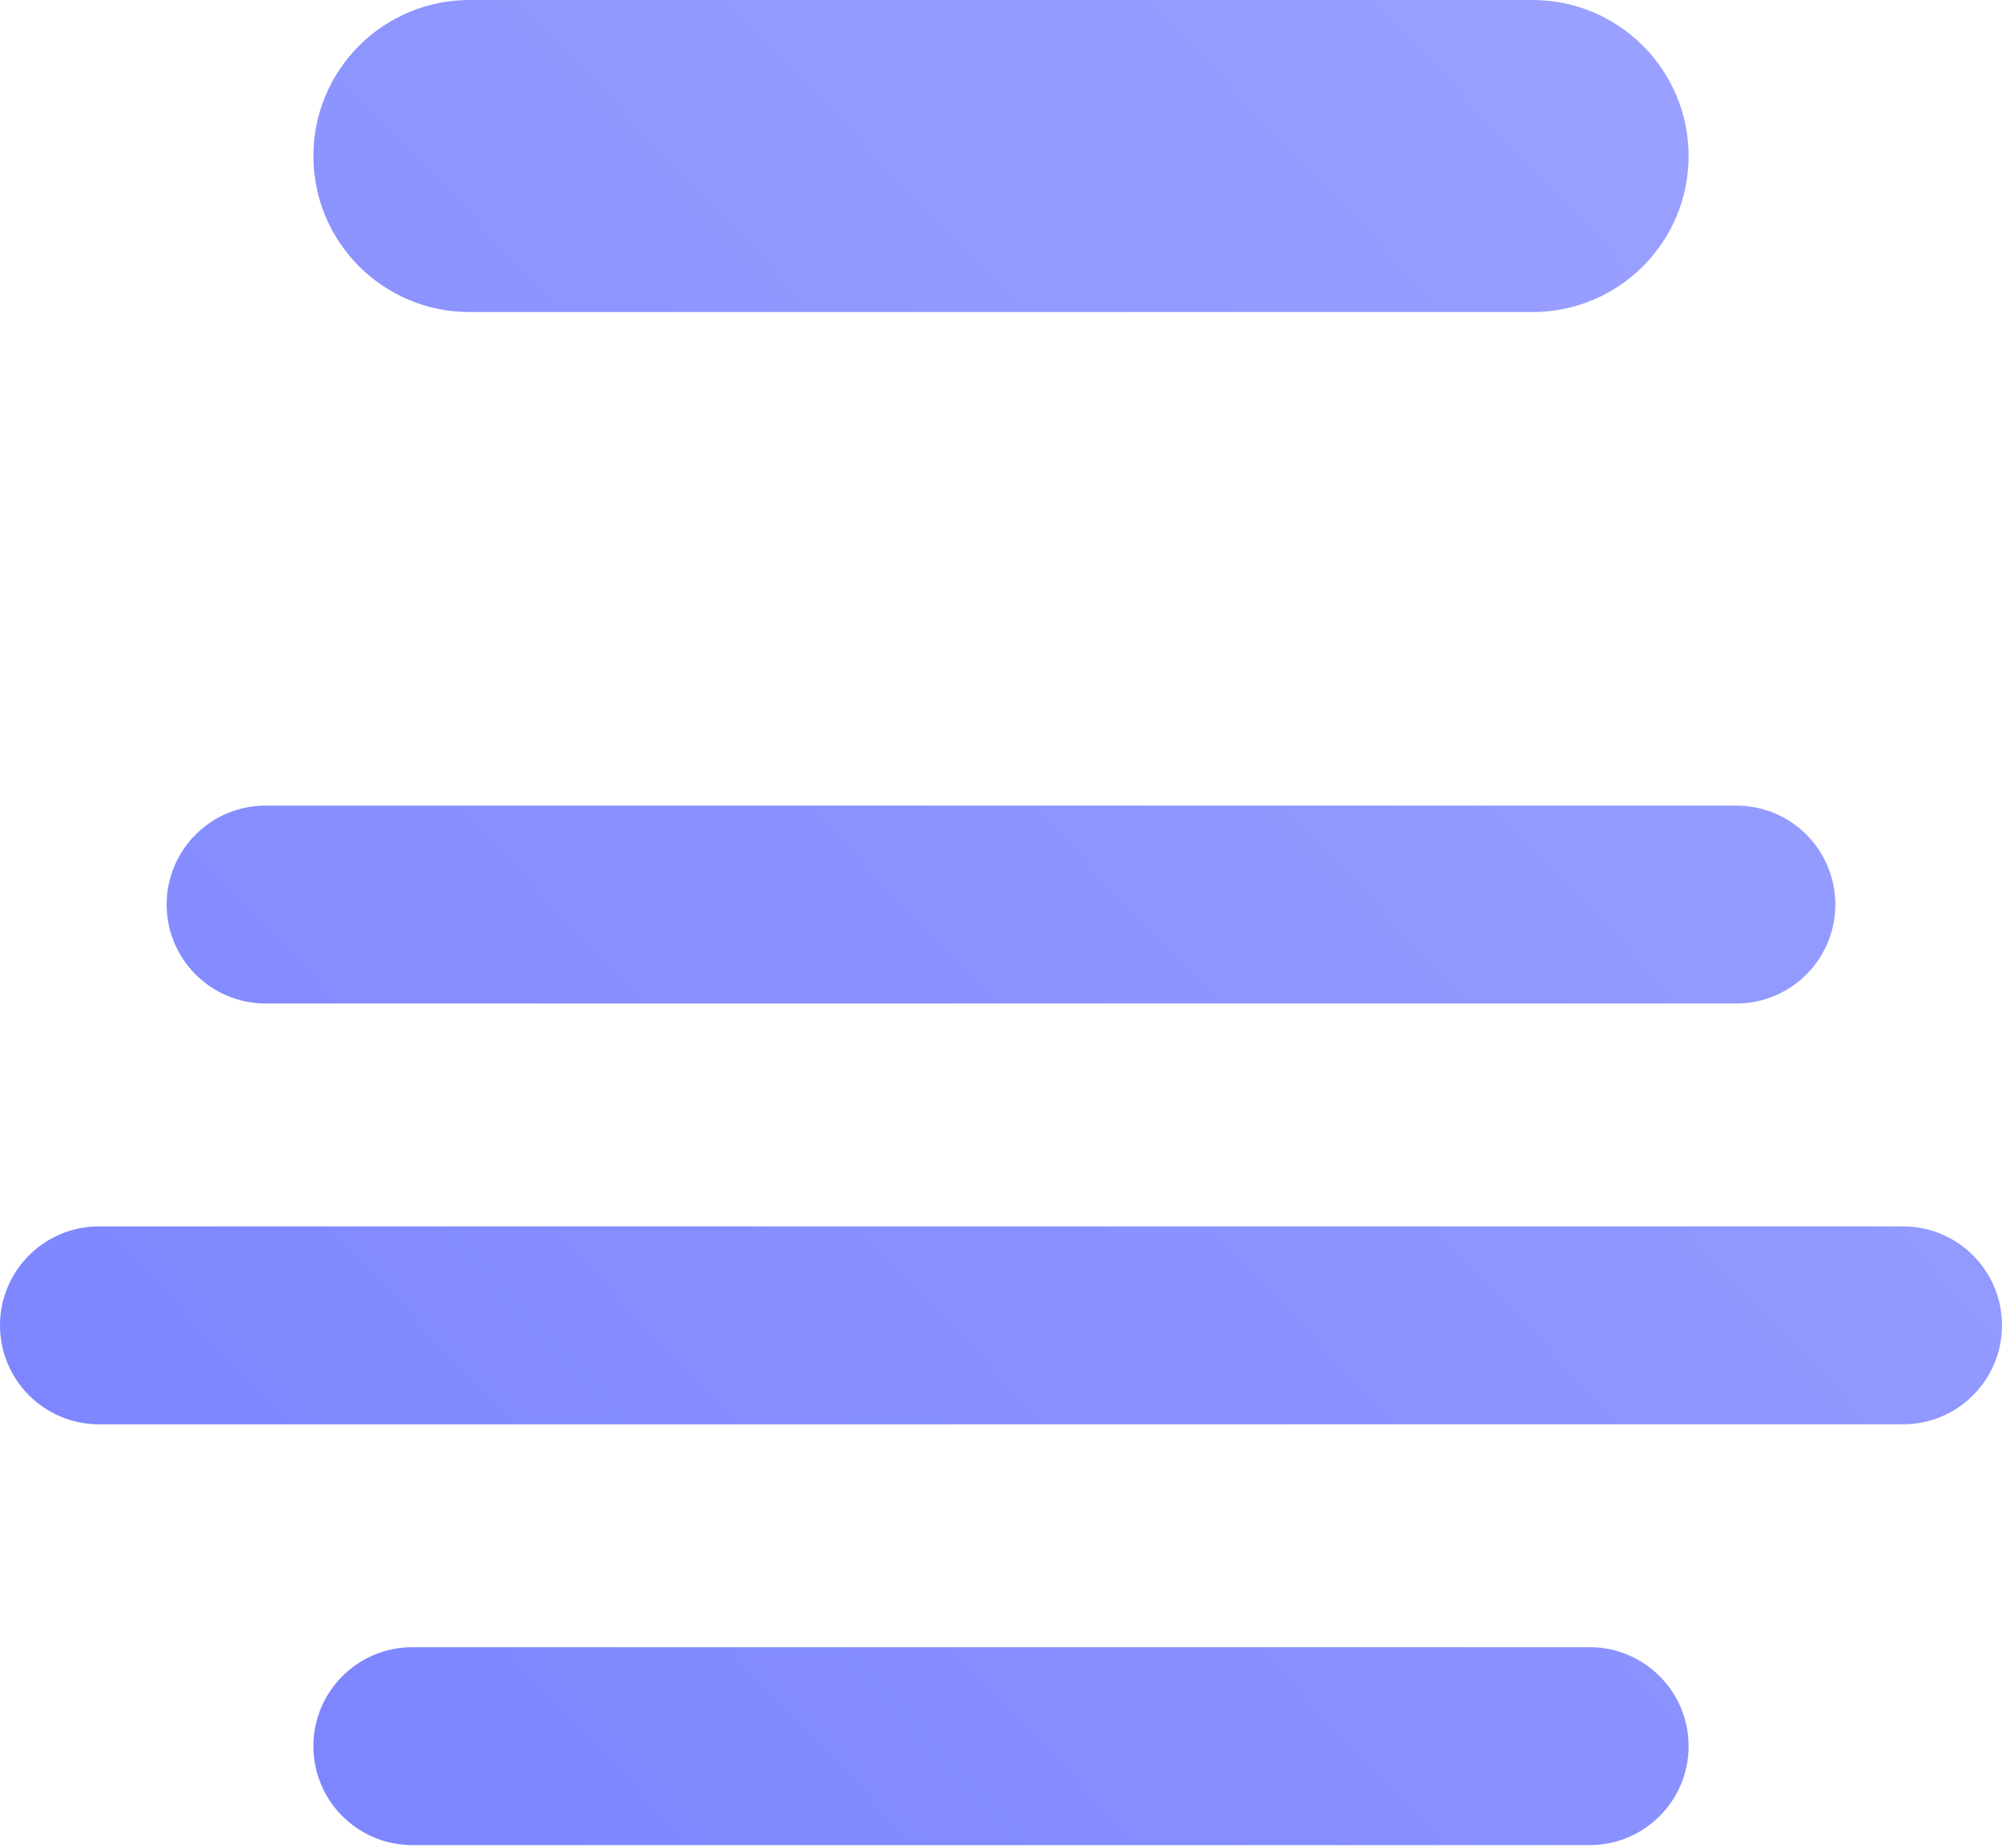 <?xml version="1.0" encoding="utf-8"?>
<svg viewBox="0 0 300 277" xmlns="http://www.w3.org/2000/svg">
  <style>
    :root {
      --fg-0: #747DFF80;
      --fg-1: #A3A9FF80;
      --fg-2: #99FFFAB0;
      --fg-3: #6BFFF7B0;
    }
    @media (prefers-color-scheme: dark) {
      :root {
        --fg-0: #646BAD80;
        --fg-1: #898EC080;
        --fg-2: #41C2B6A0;
        --fg-3: #6ED1C9A0;
      }
  </style>
  <defs>
    <linearGradient gradientUnits="userSpaceOnUse" x1="150.025" y1="36.308" x2="150.025" y2="258.095" id="gradient-0" gradientTransform="matrix(0.859, 0.904, -1.686, 1.686, 269.377, -242.102)">
      <stop offset="0" style="stop-color: #A3A9FF80;"/>
      <stop offset="1" style="stop-color: #747DFF80;"/>
    </linearGradient>
  </defs>
  <path d="M 70.351 0 L 229.649 0 C 242.566 0 253.038 10.469 253.039 23.384 C 253.039 36.298 242.567 46.768 229.649 46.768 L 70.351 46.768 C 57.433 46.768 46.961 36.298 46.961 23.384 C 46.962 10.469 57.434 0 70.351 0 Z M 14.832 183.8 L 285.168 183.8 C 293.359 183.8 300 190.439 300 198.629 L 300 198.631 C 300 206.82 293.359 213.461 285.168 213.461 L 14.832 213.461 C 6.641 213.461 0 206.82 0 198.631 L 0 198.629 C 0 190.439 6.641 183.8 14.832 183.8 Z M 39.807 120.734 L 260.192 120.734 C 268.385 120.734 275.025 127.372 275.025 135.563 L 275.025 135.564 C 275.025 143.755 268.385 150.394 260.192 150.394 L 39.807 150.394 C 31.613 150.394 24.974 143.755 24.974 135.564 L 24.974 135.563 C 24.974 127.372 31.613 120.734 39.807 120.734 Z M 61.793 246.863 L 238.207 246.863 C 246.4 246.863 253.039 253.505 253.039 261.695 L 253.039 261.697 C 253.039 269.886 246.4 276.526 238.207 276.526 L 61.793 276.526 C 53.6 276.526 46.961 269.886 46.961 261.697 L 46.961 261.695 C 46.961 253.505 53.6 246.863 61.793 246.863 Z" style="stroke-linecap: square; stroke-width: 50px; fill: url('#gradient-0');"/>
</svg>
